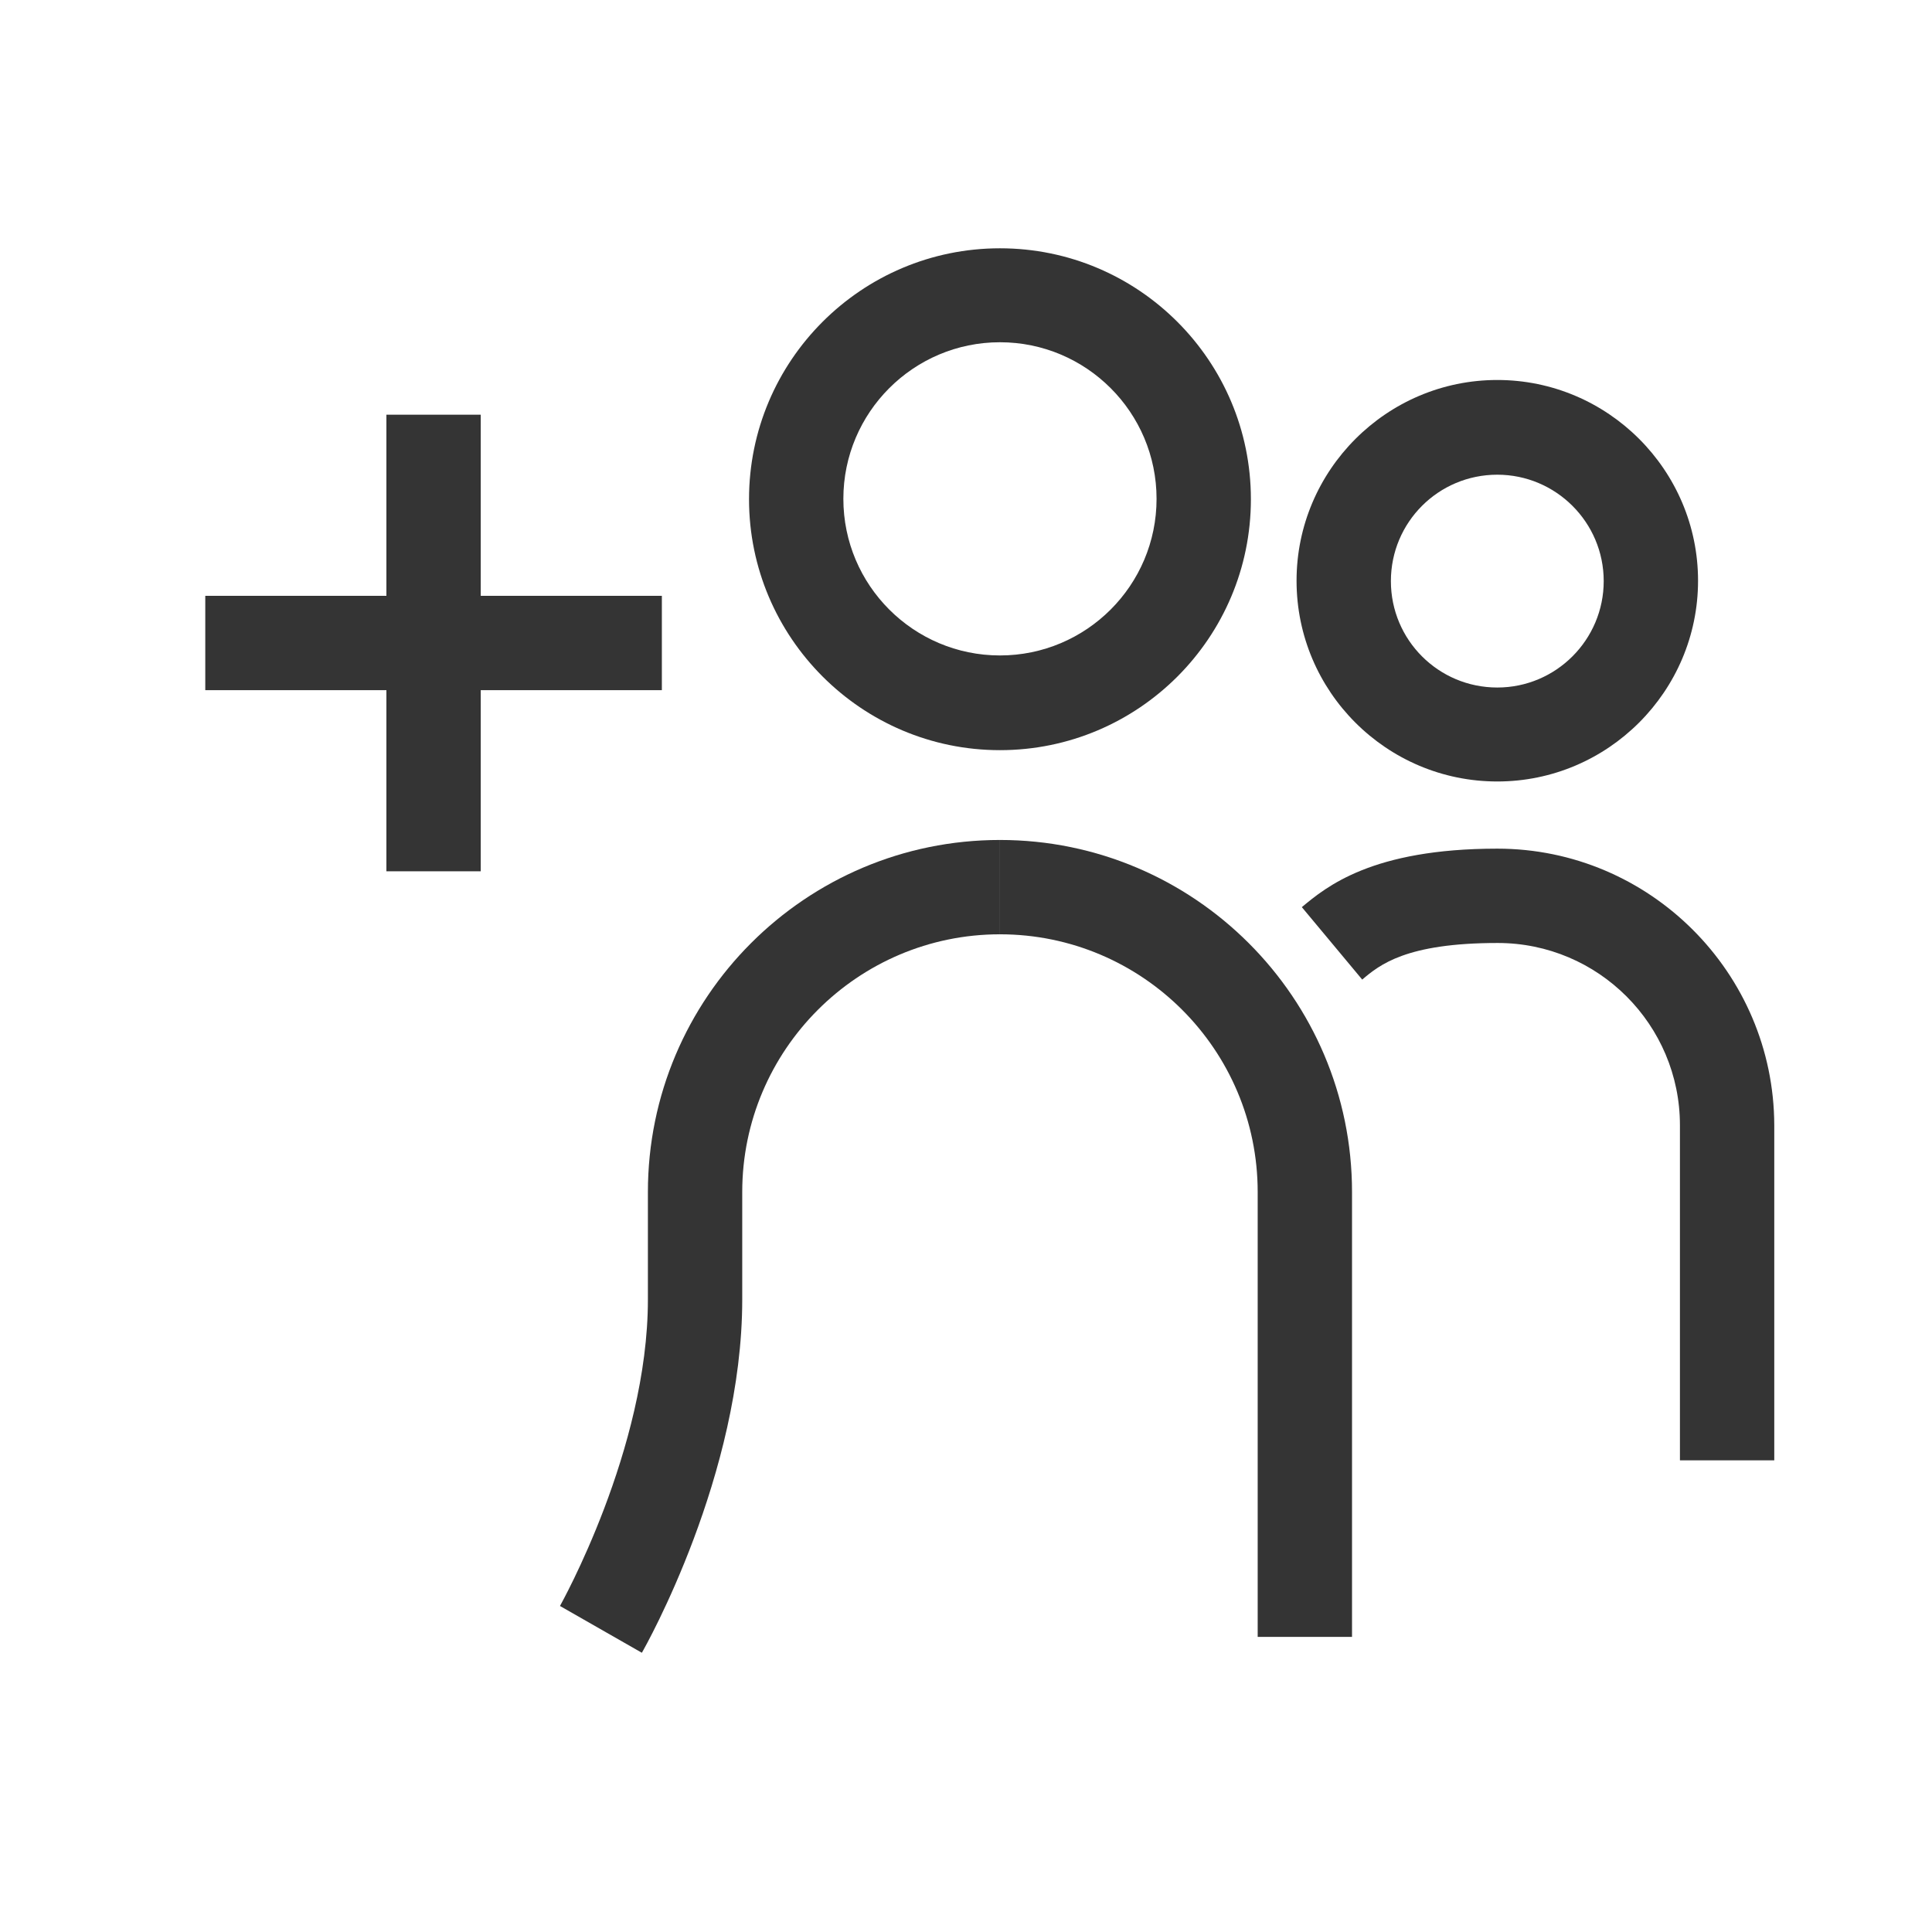 <svg version="1.1" id="Capa_1" xmlns="http://www.w3.org/2000/svg" xmlns:xlink="http://www.w3.org/1999/xlink" x="0px" y="0px"
	 viewBox="0 0 512 512" style="enable-background:new 0 0 512 512;" xml:space="preserve">
<style type="text/css">
	.svg_base {fill:#343434;}
	.svg_line{stroke:#343434;}
</style>
<g>
	<path class="svg_base" d="M265,198.8c36.7,0,66.5-29.8,66.5-66.5c0-36.7-29.8-66.5-66.5-66.5s-66.5,29.8-66.5,66.5
		C198.5,168.9,228.3,198.8,265,198.8z M265,90.7c22.9,0,41.5,18.6,41.5,41.5c0,22.9-18.6,41.5-41.5,41.5s-41.5-18.6-41.5-41.5
		C223.5,109.3,242.1,90.7,265,90.7z"/>
	<path class="svg_base" d="M265,222.6v25c37.7,0,68.3,30.6,68.3,68.3v117.9h25V315.9C358.3,264.4,316.4,222.6,265,222.6z"/>
	<path class="svg_base" d="M171.7,315.9v28.5c0,39.7-23.1,80.8-23.3,81.2l21.7,12.4c1.1-1.9,26.6-47.2,26.6-93.6v-28.5c0-37.6,30.6-68.3,68.3-68.3h0
		l0-25C213.5,222.6,171.7,264.4,171.7,315.9z"/>
	<path class="svg_base" d="M396.8,207.1c29.3,0,53.2-23.9,53.2-53.2c0-29.3-23.9-53.2-53.2-53.2s-53.2,23.9-53.2,53.2
		C343.6,183.3,367.5,207.1,396.8,207.1z M396.8,125.8c15.5,0,28.2,12.6,28.2,28.2c0,15.5-12.6,28.2-28.2,28.2s-28.2-12.6-28.2-28.2
		C368.6,138.4,381.2,125.8,396.8,125.8z"/>
	<path class="svg_base" d="M396.8,224.9c-33.2,0-45.3,10.1-51.8,15.5l16,19.2c4.6-3.9,11.6-9.7,35.9-9.7c26.7,0,48.3,21.7,48.3,48.3V387h25v-88.8
		C470.1,257.8,437.2,224.9,396.8,224.9z"/>
	<polygon class="svg_base" points="175.4,182.9 175.4,157.9 127.4,157.9 127.4,109.9 102.4,109.9 102.4,157.9 54.4,157.9 54.4,182.9 102.4,182.9 
		102.4,230.9 127.4,230.9 127.4,182.9 	"/>
</g>
</svg>
